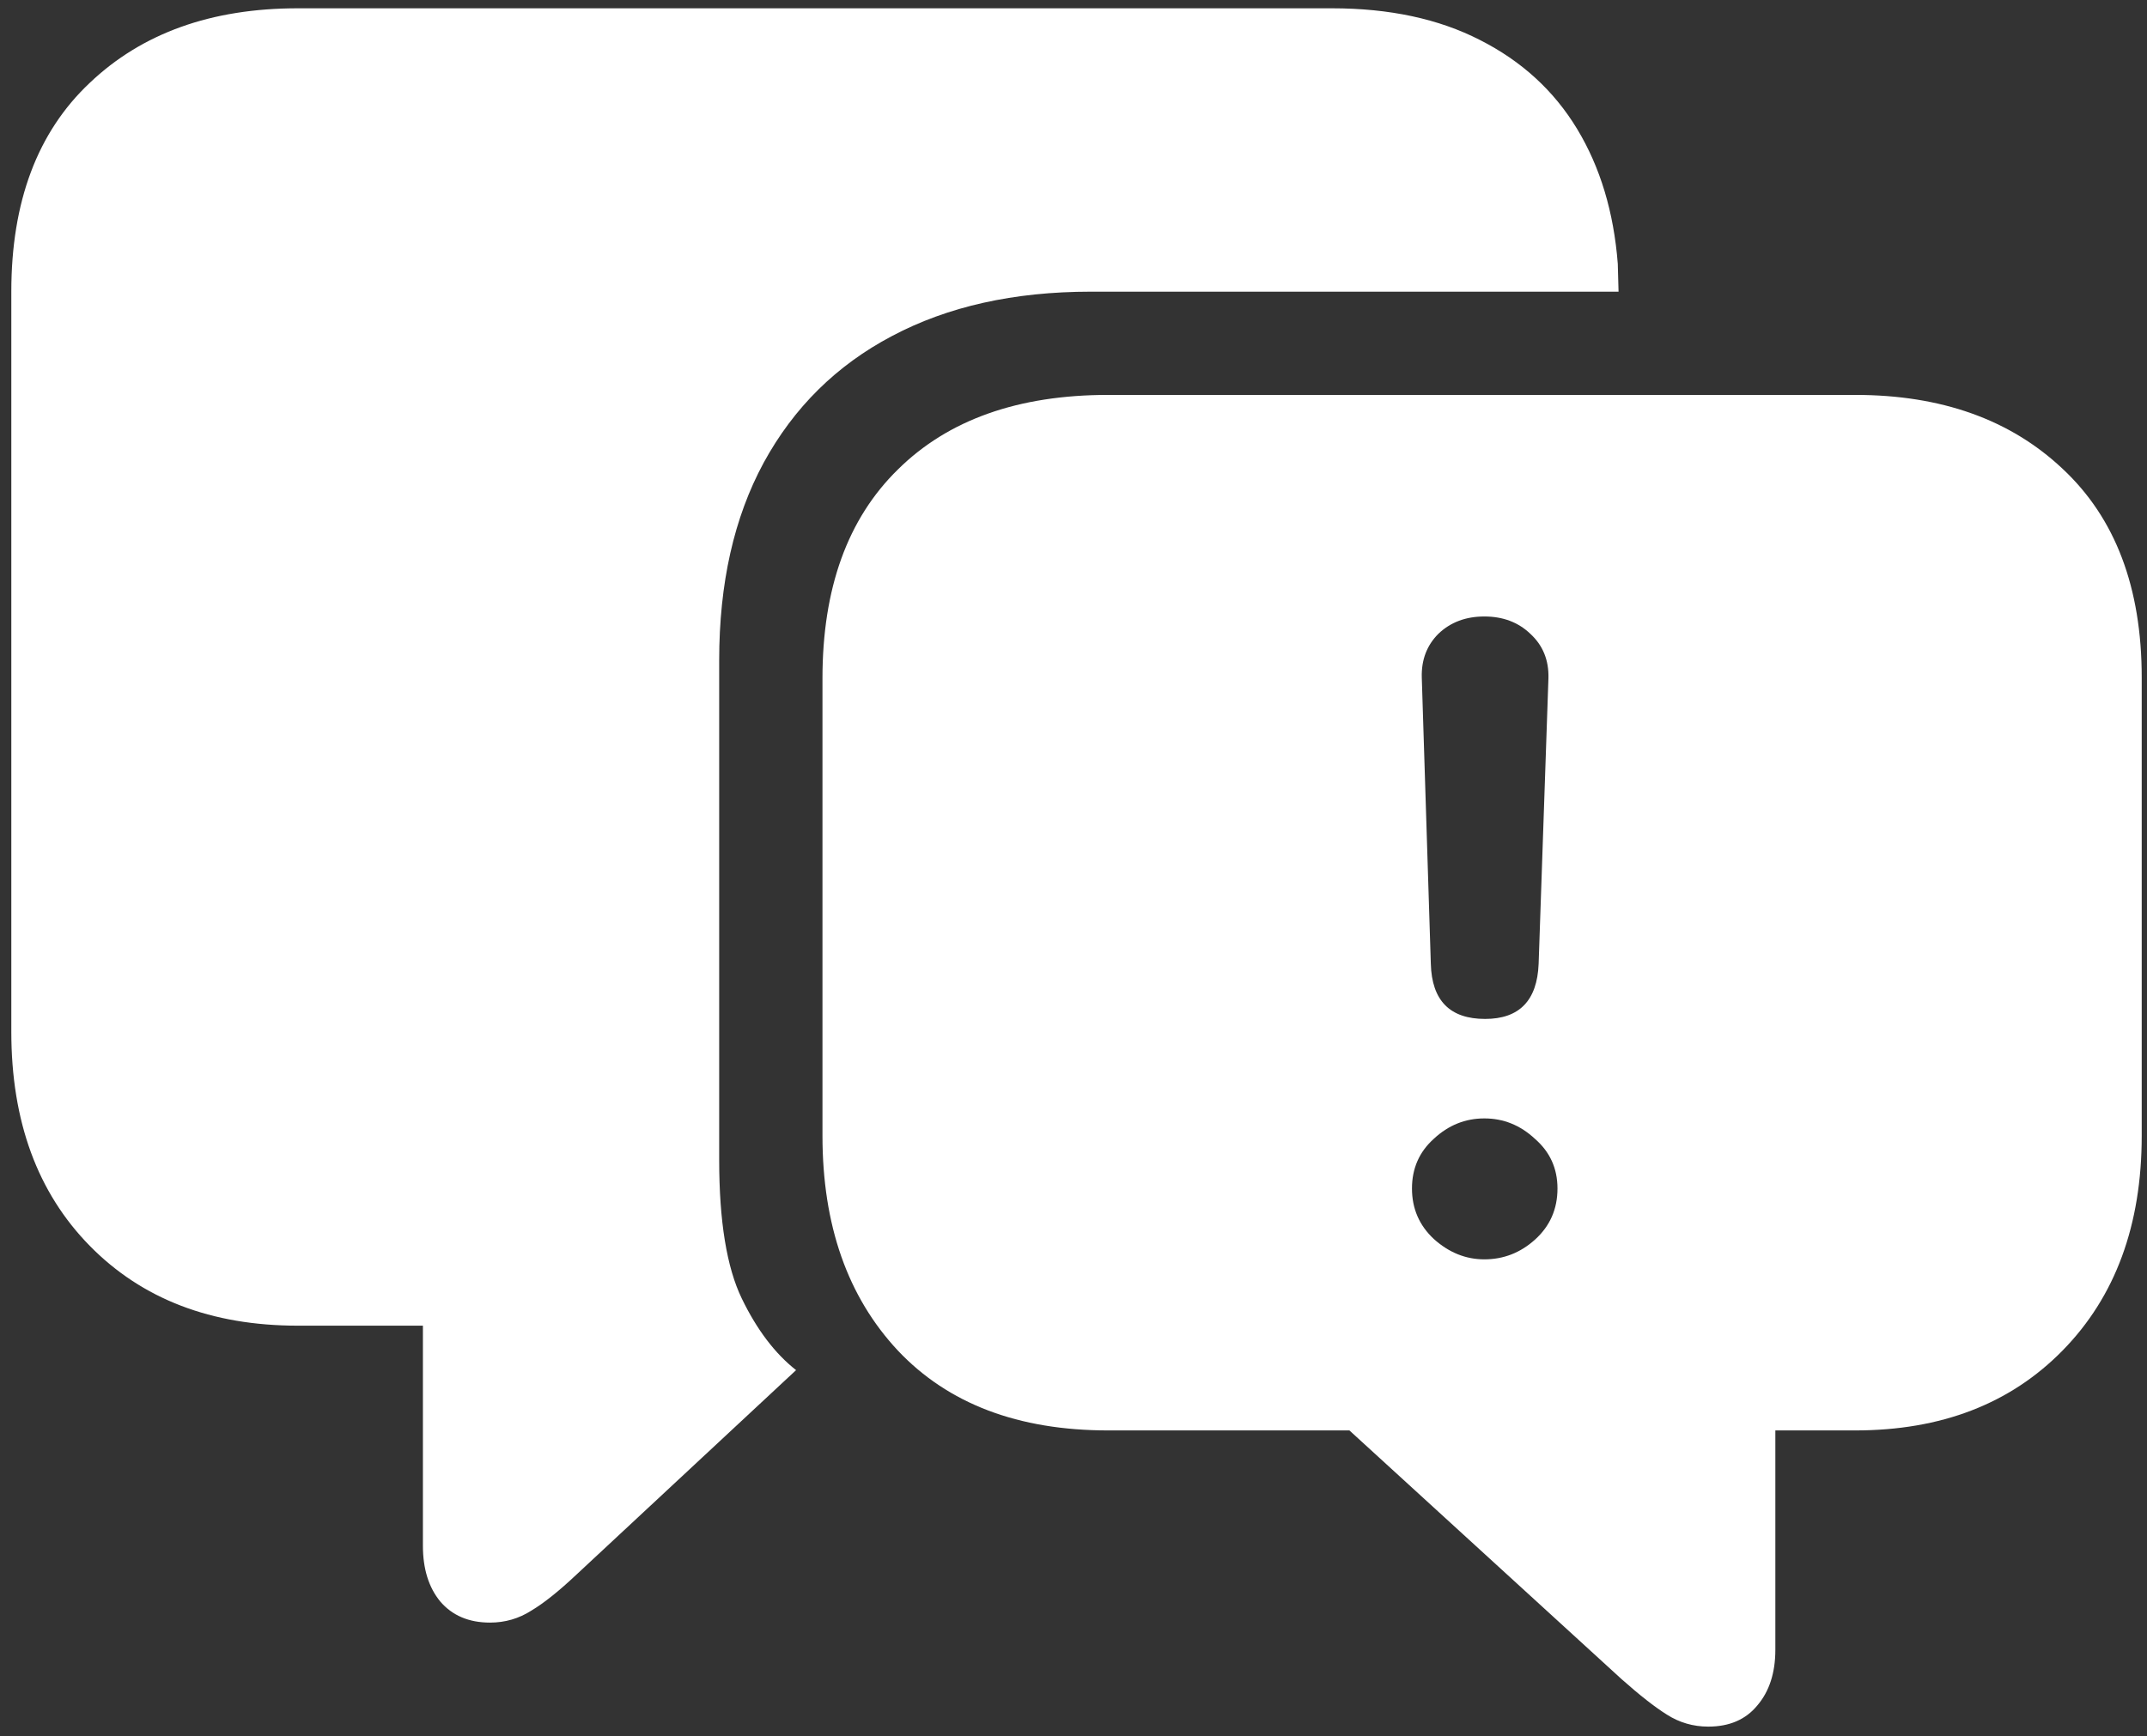 <svg width="178" height="144" viewBox="0 0 178 144" fill="none" xmlns="http://www.w3.org/2000/svg">
<rect x="0" y="0" width="178" height="144" fill="#333333" stroke="none"/>
<path d="M40.625 134.562C41.875 134.562 43.021 134.229 44.062 133.562C45.104 132.938 46.354 131.938 47.812 130.562L66 113.625C64.25 112.25 62.75 110.271 61.5 107.688C60.25 105.104 59.625 101.271 59.625 96.188V54.75C59.625 48.375 60.854 42.917 63.312 38.375C65.812 33.792 69.354 30.292 73.938 27.875C78.562 25.417 84.062 24.188 90.438 24.188H134.188L134.125 21.875C133.792 17.583 132.667 13.854 130.75 10.688C128.833 7.521 126.146 5.062 122.688 3.312C119.271 1.562 115.188 0.688 110.438 0.688H24.688C17.521 0.688 11.771 2.75 7.438 6.875C3.104 10.958 0.938 16.729 0.938 24.188V85.562C0.938 92.979 3.104 98.896 7.438 103.312C11.771 107.729 17.521 109.938 24.688 109.938H35.062V128.188C35.062 130.104 35.542 131.646 36.5 132.812C37.5 133.979 38.875 134.562 40.625 134.562ZM141.625 143.188C143.375 143.188 144.729 142.604 145.688 141.438C146.688 140.271 147.188 138.729 147.188 136.812V118.625H153.812C160.938 118.625 166.667 116.417 171 112C175.375 107.542 177.562 101.604 177.562 94.188V56.188C177.562 48.729 175.375 42.958 171 38.875C166.667 34.792 160.938 32.75 153.812 32.75H91.875C84.417 32.75 78.604 34.812 74.438 38.938C70.271 43.021 68.188 48.792 68.188 56.25V94.188C68.188 101.604 70.271 107.542 74.438 112C78.604 116.417 84.417 118.625 91.875 118.625H111.875L134.438 139.25C135.938 140.583 137.188 141.562 138.188 142.188C139.229 142.854 140.375 143.188 141.625 143.188ZM123.125 84.5C120.208 84.5 118.708 82.979 118.625 79.938L117.875 56.188C117.833 54.729 118.292 53.521 119.25 52.562C120.25 51.604 121.521 51.125 123.062 51.125C124.604 51.125 125.875 51.604 126.875 52.562C127.917 53.521 128.417 54.75 128.375 56.25L127.562 79.938C127.438 82.979 125.958 84.5 123.125 84.5ZM123.062 104.438C121.521 104.438 120.125 103.875 118.875 102.75C117.667 101.625 117.062 100.229 117.062 98.562C117.062 96.896 117.667 95.521 118.875 94.438C120.083 93.312 121.479 92.75 123.062 92.75C124.646 92.75 126.042 93.312 127.25 94.438C128.5 95.521 129.125 96.896 129.125 98.562C129.125 100.271 128.5 101.688 127.25 102.812C126.042 103.896 124.646 104.438 123.062 104.438Z" fill="white"/>
</svg>
